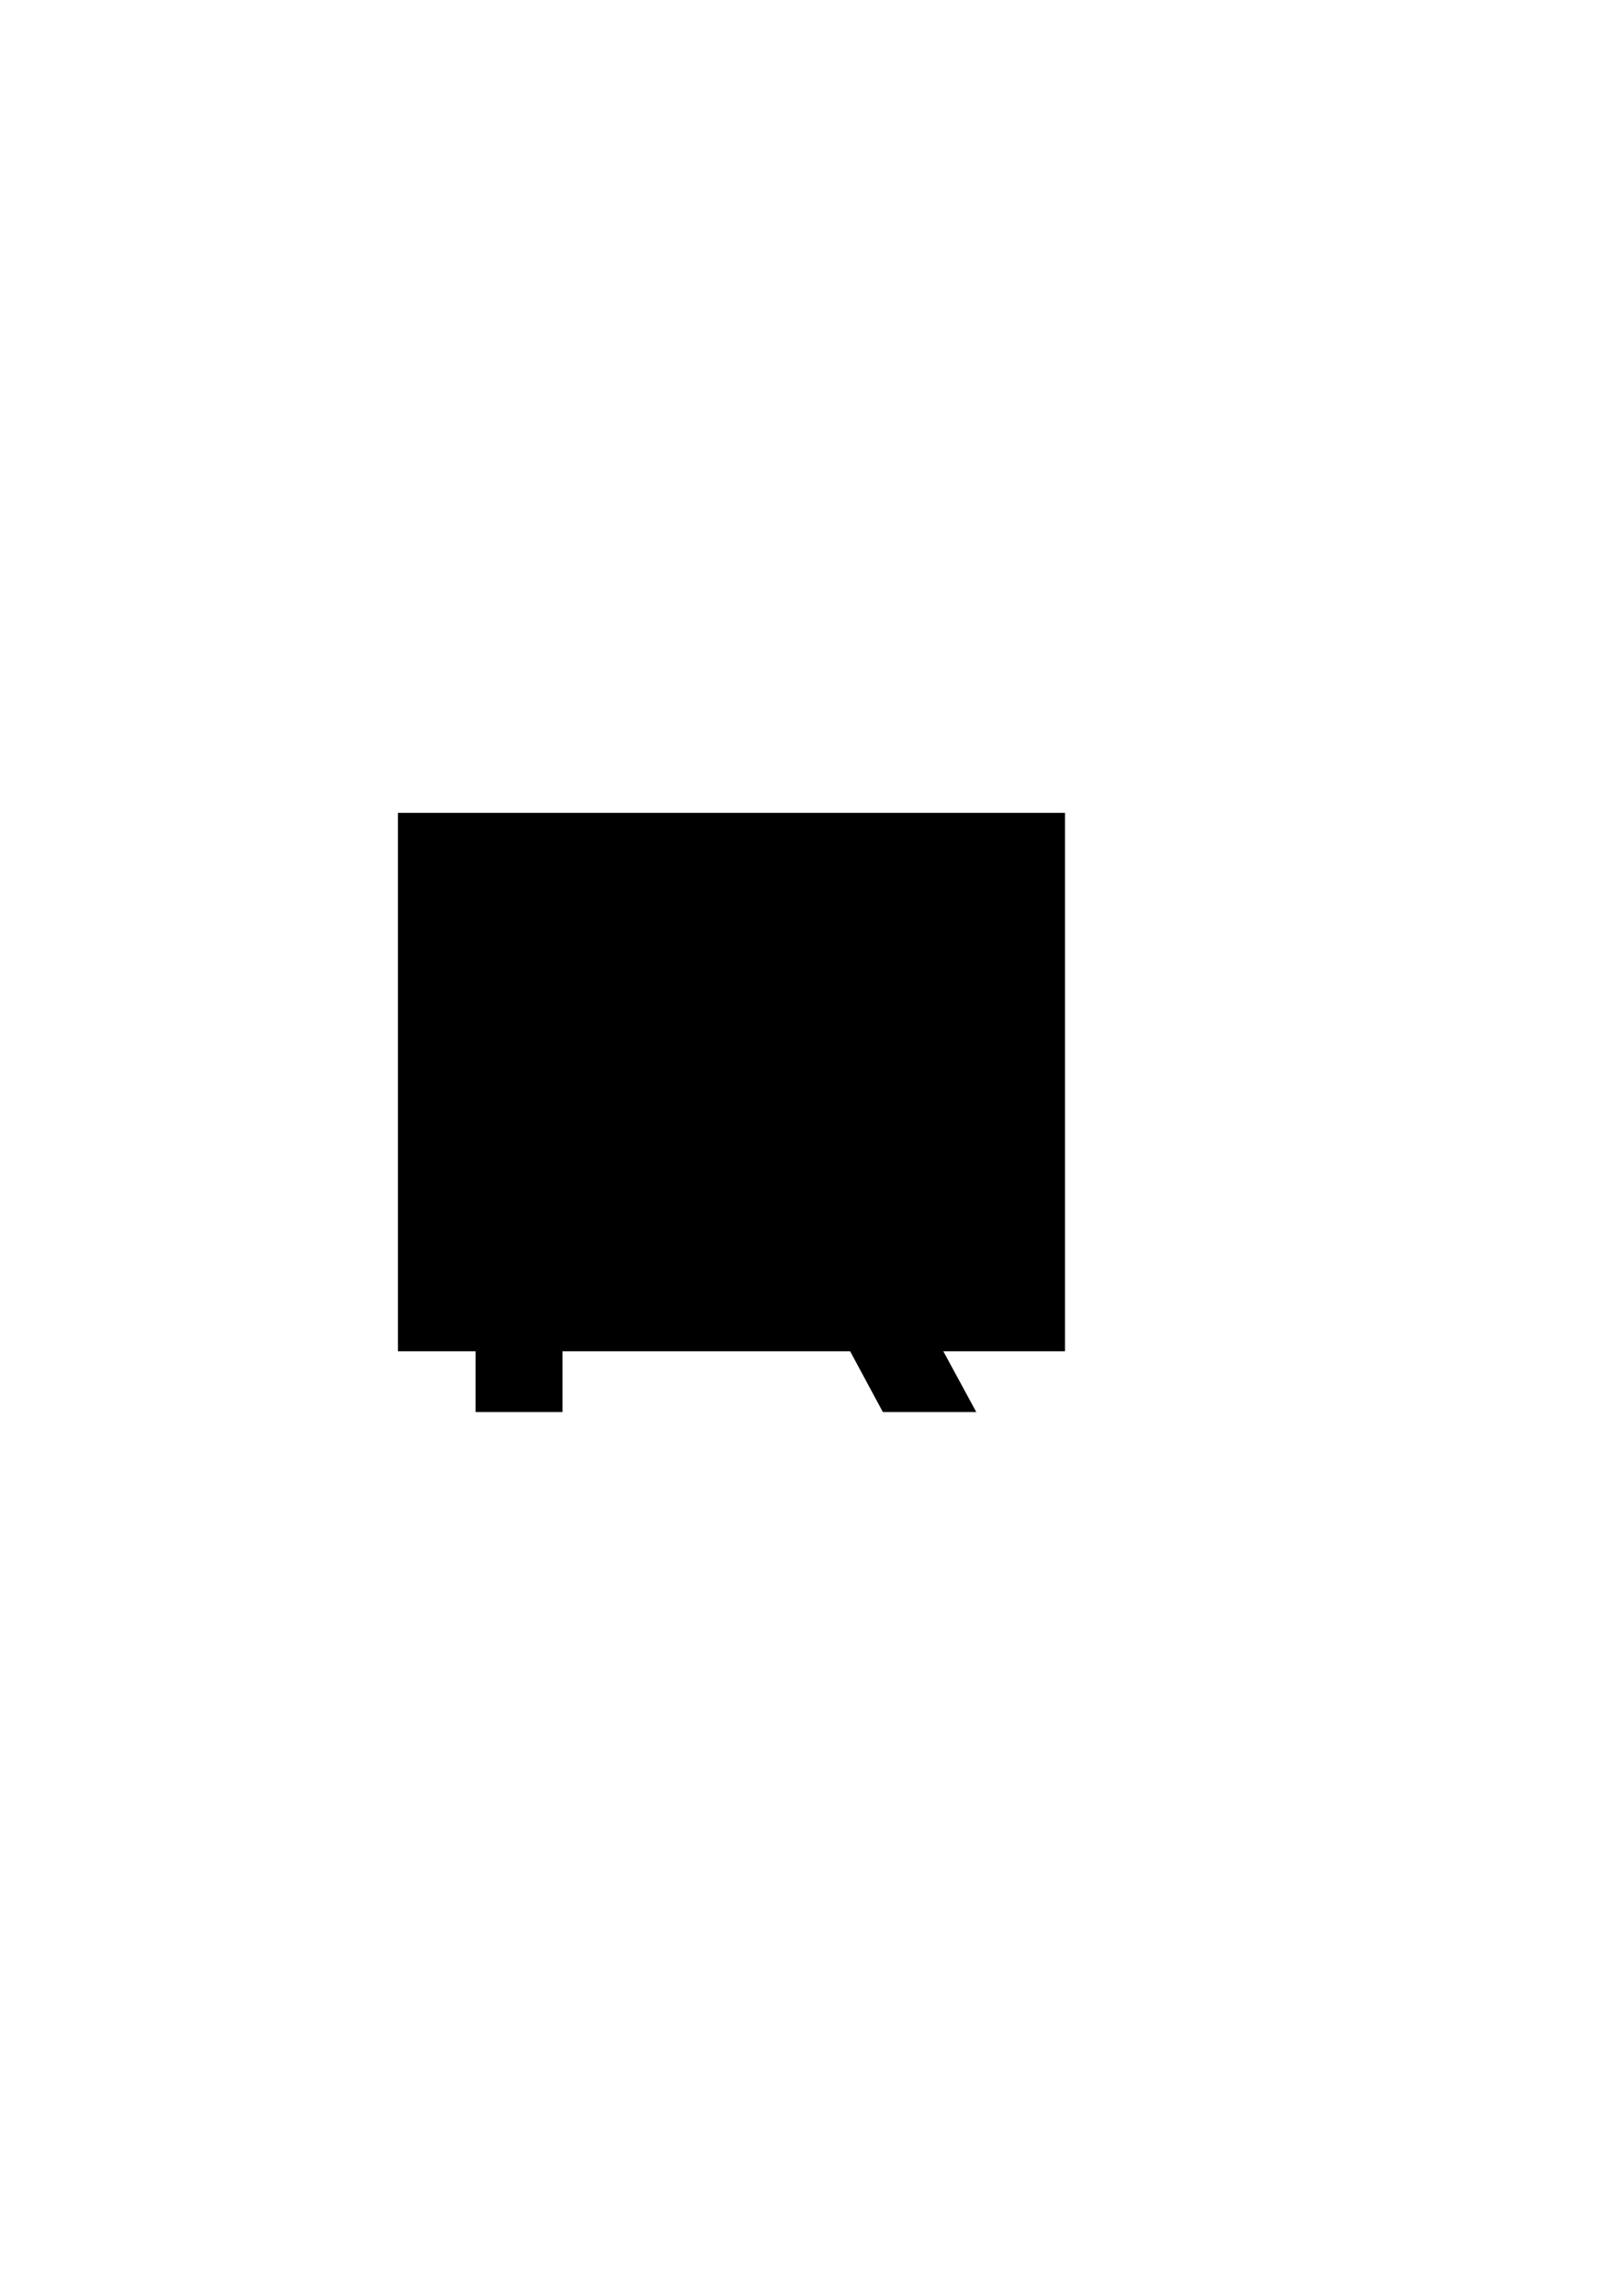 <?xml version="1.0" encoding="UTF-8" standalone="no"?>
<!-- Created with Inkscape (http://www.inkscape.org/) -->

<svg
   xmlns:dc="http://purl.org/dc/elements/1.1/"
   xmlns:cc="http://creativecommons.org/ns#"
   xmlns:rdf="http://www.w3.org/1999/02/22-rdf-syntax-ns#"
   xmlns:svg="http://www.w3.org/2000/svg"
   xmlns="http://www.w3.org/2000/svg"
   xmlns:sodipodi="http://sodipodi.sourceforge.net/DTD/sodipodi-0.dtd"
   xmlns:inkscape="http://www.inkscape.org/namespaces/inkscape"
   width="210mm"
   height="297mm"
   viewBox="0 0 210 297"
   version="1.1"
   id="svg8"
   inkscape:version="0.92.5 (2060ec1f9f, 2020-04-08)"
   sodipodi:docname="r.svg">
  <defs
     id="defs2" />
  <sodipodi:namedview
     id="base"
     pagecolor="#ffffff"
     bordercolor="#666666"
     borderopacity="1.0"
     inkscape:pageopacity="0.0"
     inkscape:pageshadow="2"
     inkscape:zoom="0.35"
     inkscape:cx="-5.7142857"
     inkscape:cy="205.71429"
     inkscape:document-units="mm"
     inkscape:current-layer="layer1"
     showgrid="false"
     inkscape:window-width="1920"
     inkscape:window-height="1016"
     inkscape:window-x="0"
     inkscape:window-y="27"
     inkscape:window-maximized="1" />
  <g
     inkscape:label="Layer 1"
     inkscape:groupmode="layer"
     id="layer1">
    <flowRoot
       xml:space="preserve"
       id="flowRoot10"
       style="font-style:normal;font-weight:normal;font-size:12px;line-height:1.25;font-family:sans-serif;letter-spacing:0px;word-spacing:0px;fill:#000000;fill-opacity:1;stroke:none"
       transform="scale(0.265)"><flowRegion
         id="flowRegion12"><rect
           id="rect14"
           width="325.714"
           height="262.857"
           x="194.286"
           y="396.805" /></flowRegion><flowPara
         id="flowPara16">r</flowPara></flowRoot>    <g
       aria-label="R"
       transform="scale(1.039,0.962)"
       style="font-style:normal;font-weight:normal;font-size:109.801px;line-height:1.25;font-family:sans-serif;letter-spacing:0px;word-spacing:0px;fill:#000000;fill-opacity:1;stroke:none;stroke-width:9.15"
       id="text20">
      <path
         d="m 97.183,152.352 q 3.485,1.179 6.755,5.04 3.324,3.86 6.648,10.616 l 10.991,21.874 H 109.943 L 99.703,169.348 q -3.967,-8.042 -7.72,-10.669 -3.699,-2.627 -10.133,-2.627 H 70.054 v 33.83 H 59.224 v -80.045 h 24.448 q 13.725,0 20.48,5.737 6.755,5.737 6.755,17.317 0,7.56 -3.538,12.546 -3.485,4.986 -10.187,6.916 z m -27.128,-33.616 v 28.415 h 13.618 q 7.828,0 11.795,-3.592 4.021,-3.646 4.021,-10.669 0,-7.023 -4.021,-10.562 -3.967,-3.592 -11.795,-3.592 z"
         style="stroke-width:9.15"
         id="path26"
         inkscape:connector-curvature="0" />
    </g>
  </g>
</svg>
